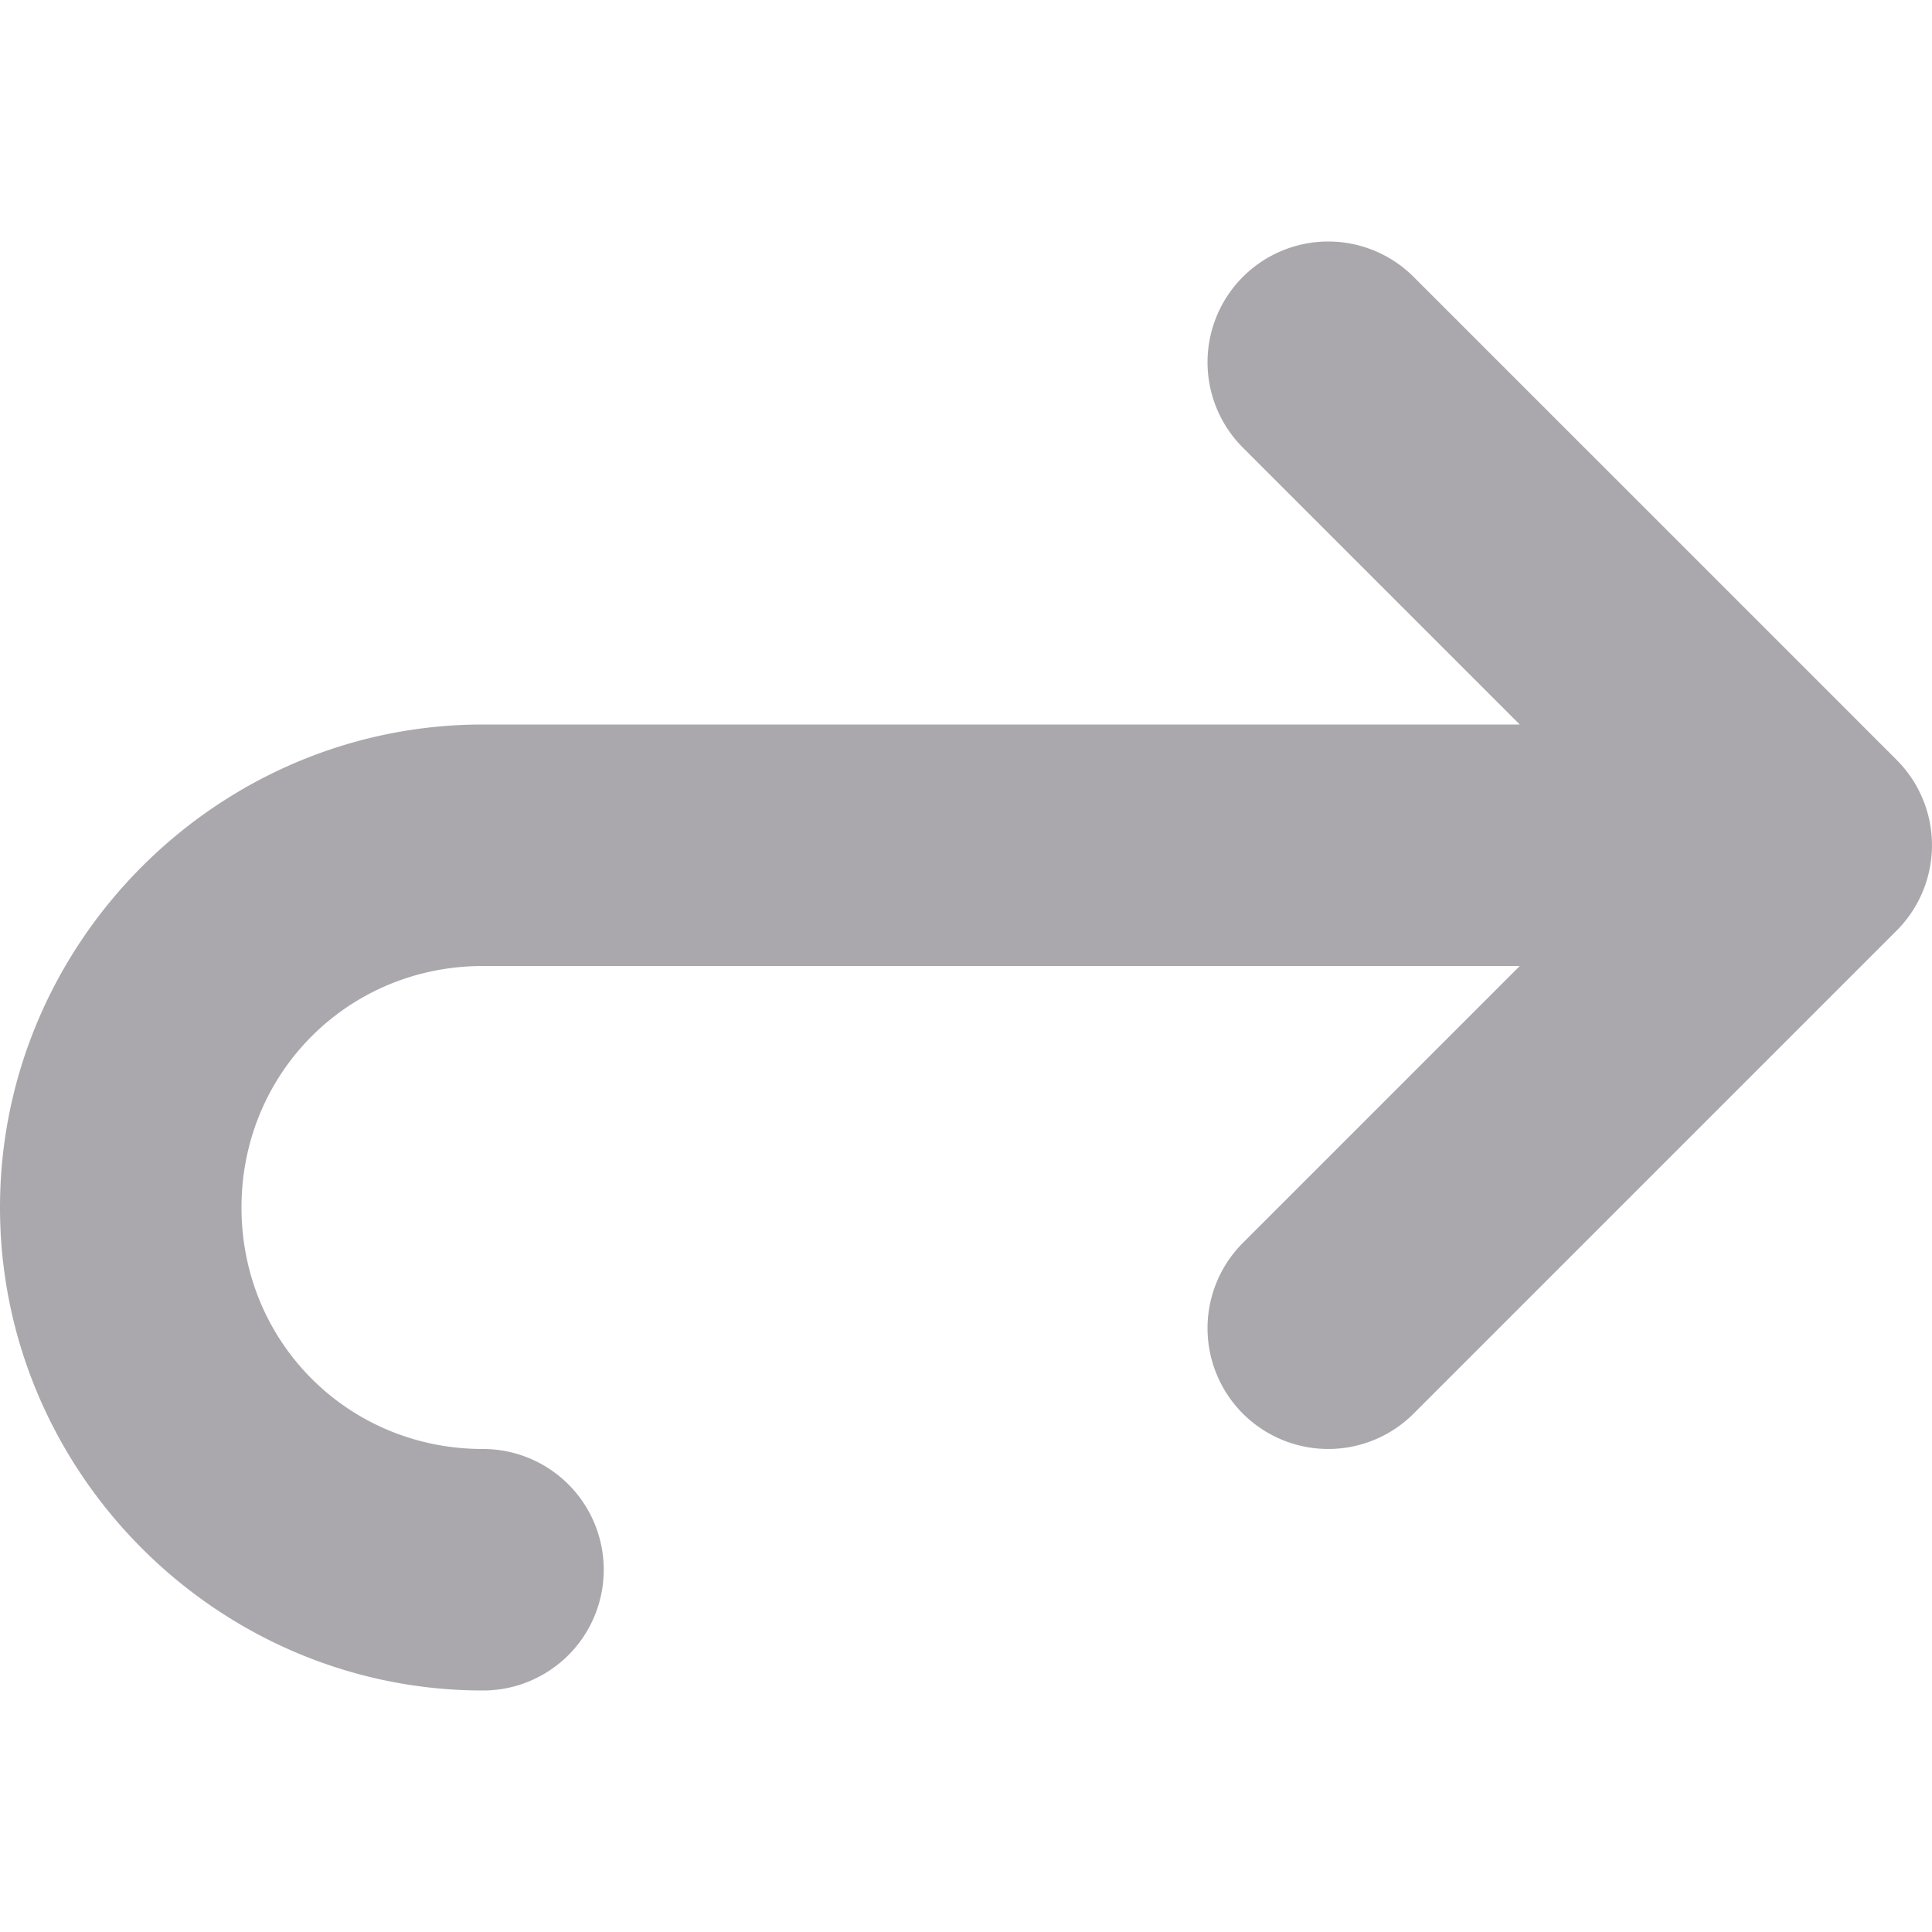 <svg viewBox="0 0 16 16" xmlns="http://www.w3.org/2000/svg"><path d="m11 2a1 1 0 0 1 .707.293l4 4a1 1 0 0 1 0 1.414l-4 4a1 1 0 0 1 -1.414 0 1 1 0 0 1 0-1.414l2.293-2.293h-8.586c-1.116 0-2 .884-2 2s.884 2 2 2a1 1 0 0 1 1 1 1 1 0 0 1 -1 1c-2.197 0-4-1.803-4-4s1.803-4 4-4h8.586l-2.293-2.293a1 1 0 0 1 0-1.414 1 1 0 0 1 .707-.293z" fill="#aaa8ac"/></svg>